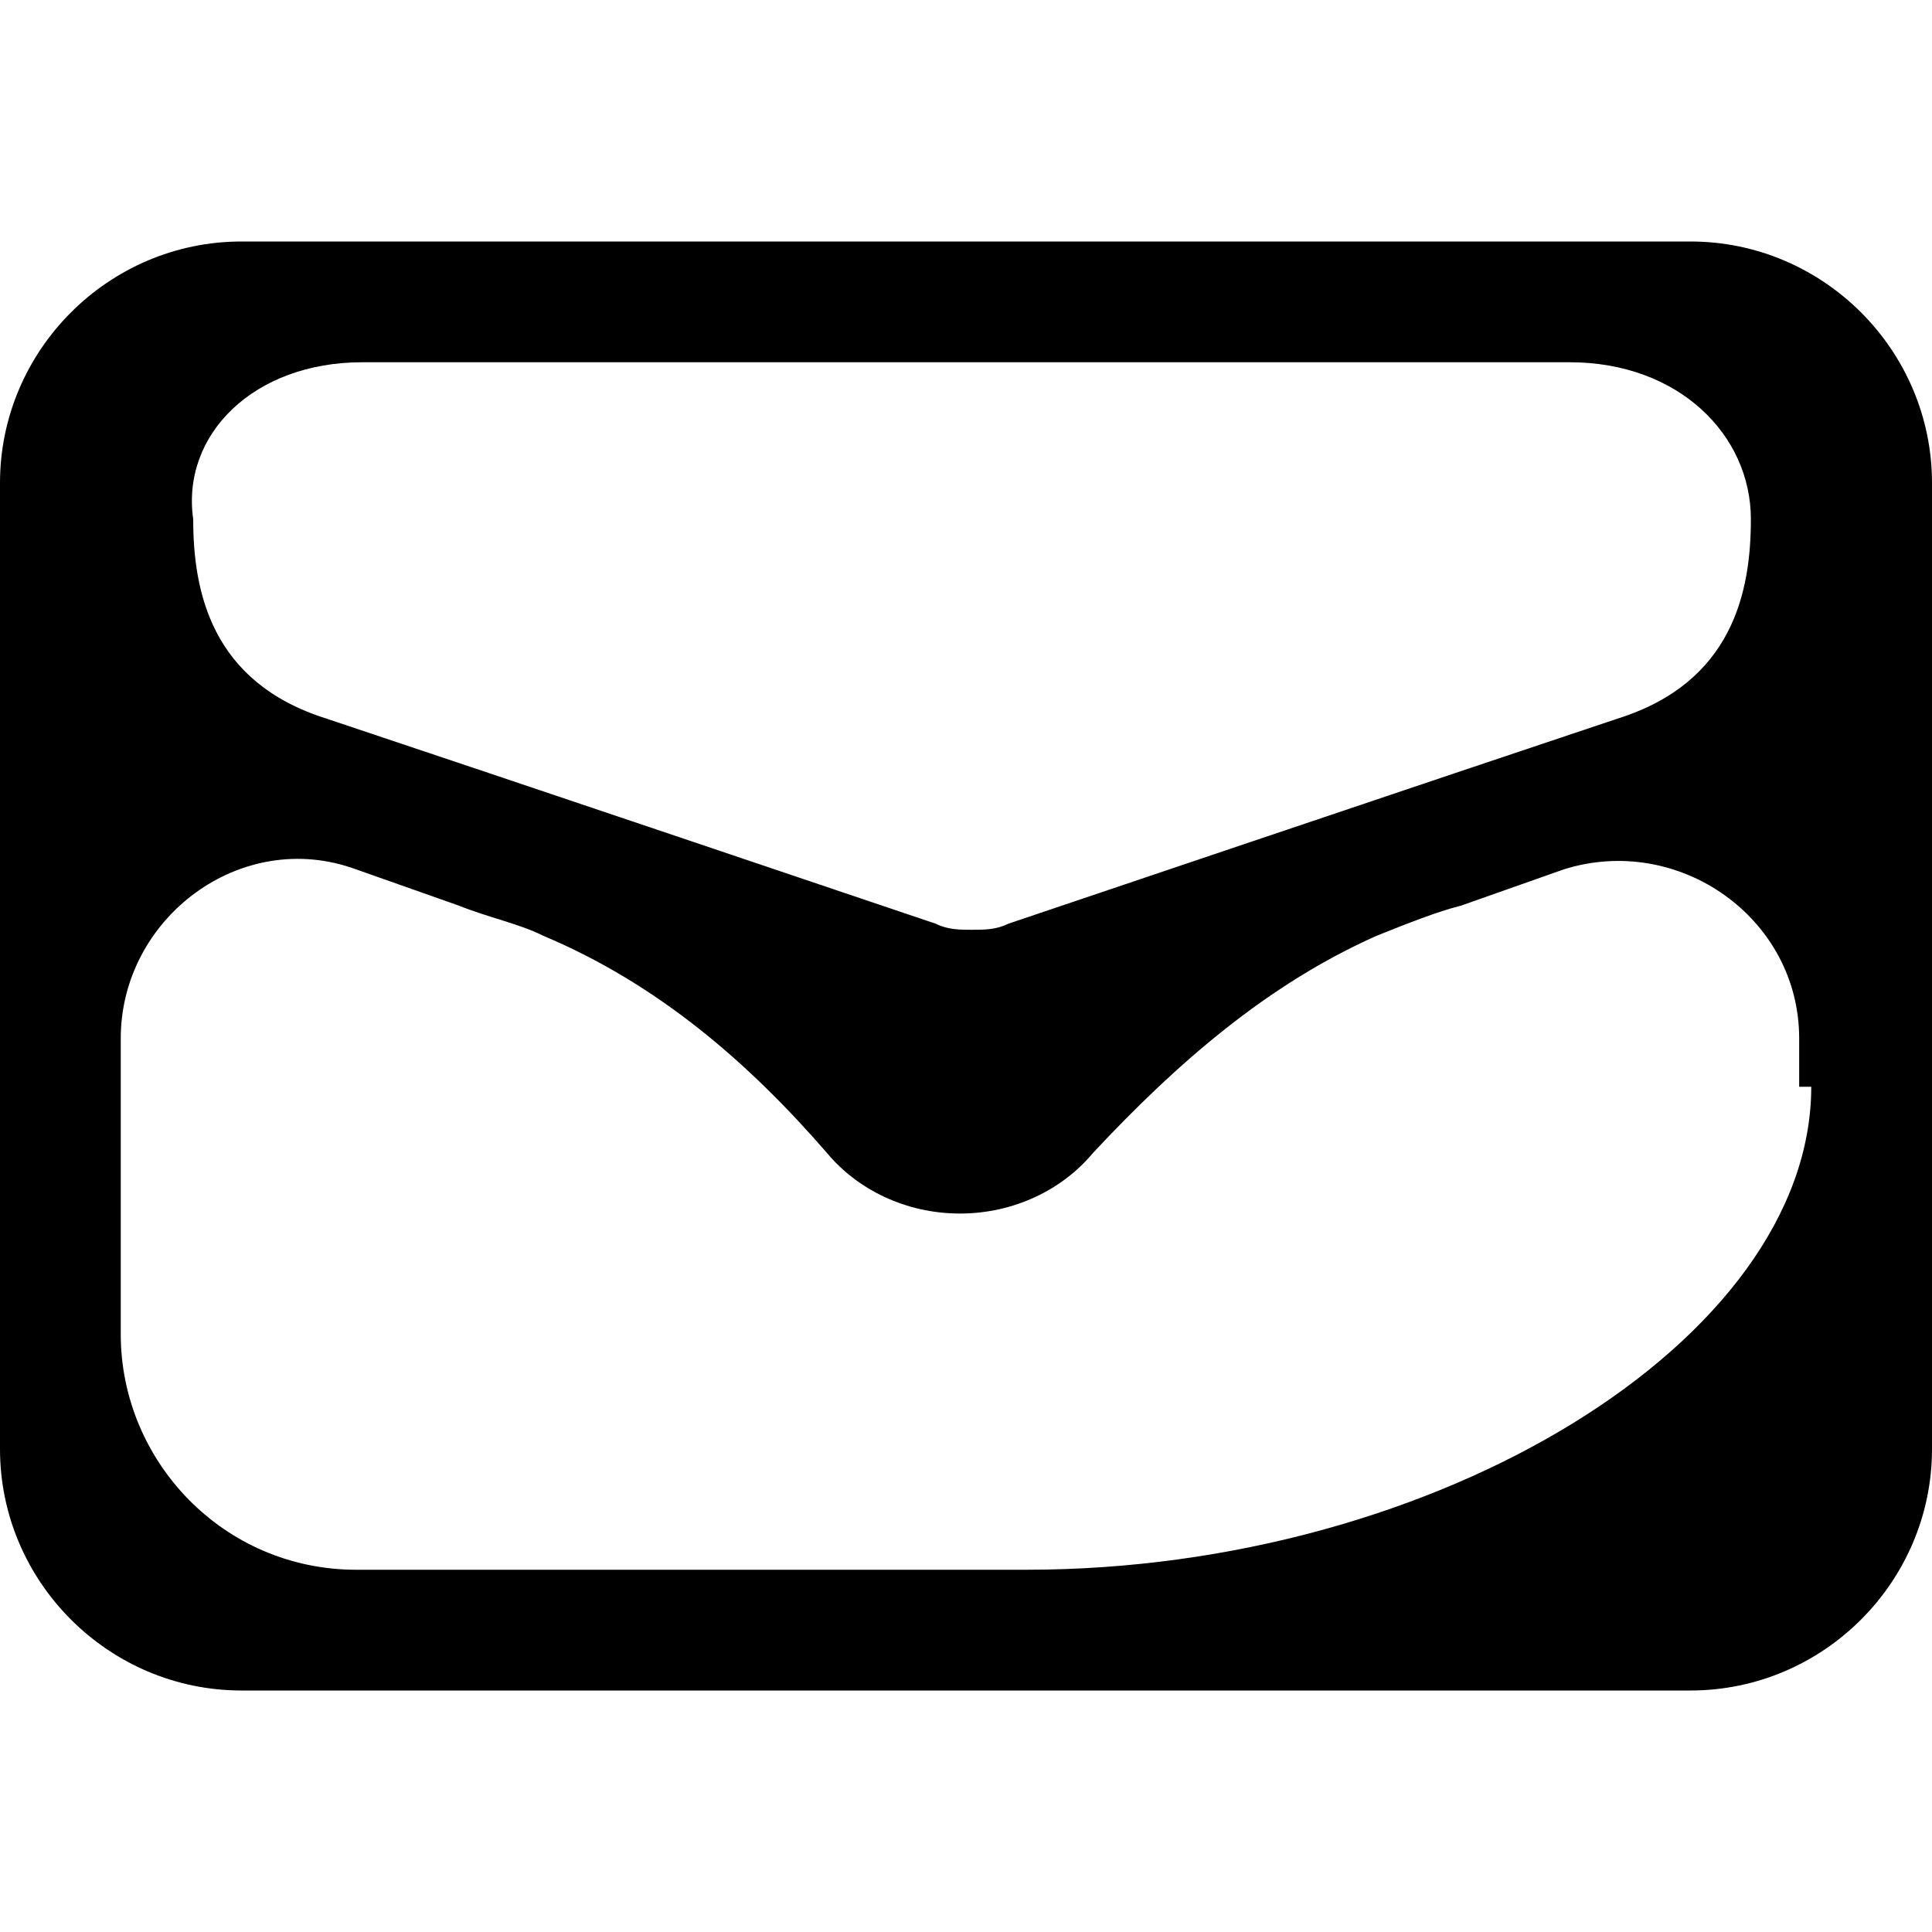 <svg width="16" height="16" viewBox="0 0 16 16" fill="none" xmlns="http://www.w3.org/2000/svg">
<path d="M14 2H2C0.9 2 0 2.9 0 4V12C0 13.1 0.9 14 2 14H14C15.1 14 16 13.1 16 12V4C16 2.9 15.1 2 14 2ZM3 3H8H13C13.9 3 14.5 3.6 14.5 4.3C14.5 4.9 14.35 5.65 13.4 5.95C12.05 6.4 8.35 7.65 8.35 7.65C8.25 7.7 8.15 7.7 8.05 7.7C7.95 7.7 7.85 7.7 7.75 7.65C7.75 7.65 4.05 6.4 2.7 5.95C1.75 5.65 1.6 4.9 1.6 4.3C1.5 3.6 2.1 3 3 3ZM15 9C15 11.1 11.9 13 8.5 13H2.95C1.85 13 1 12.1 1 11.05V8.6C1 7.6 2 6.85 2.95 7.2L3.8 7.5C4.05 7.6 4.3 7.65 4.5 7.75C5.45 8.15 6.2 8.8 6.85 9.55C7.1 9.85 7.5 10.05 7.95 10.05C8.4 10.05 8.8 9.85 9.05 9.55C9.75 8.8 10.5 8.15 11.4 7.75C11.65 7.65 11.9 7.55 12.1 7.5L12.95 7.2C13.9 6.9 14.9 7.6 14.9 8.6V9H15Z" fill="black"/>
</svg>

